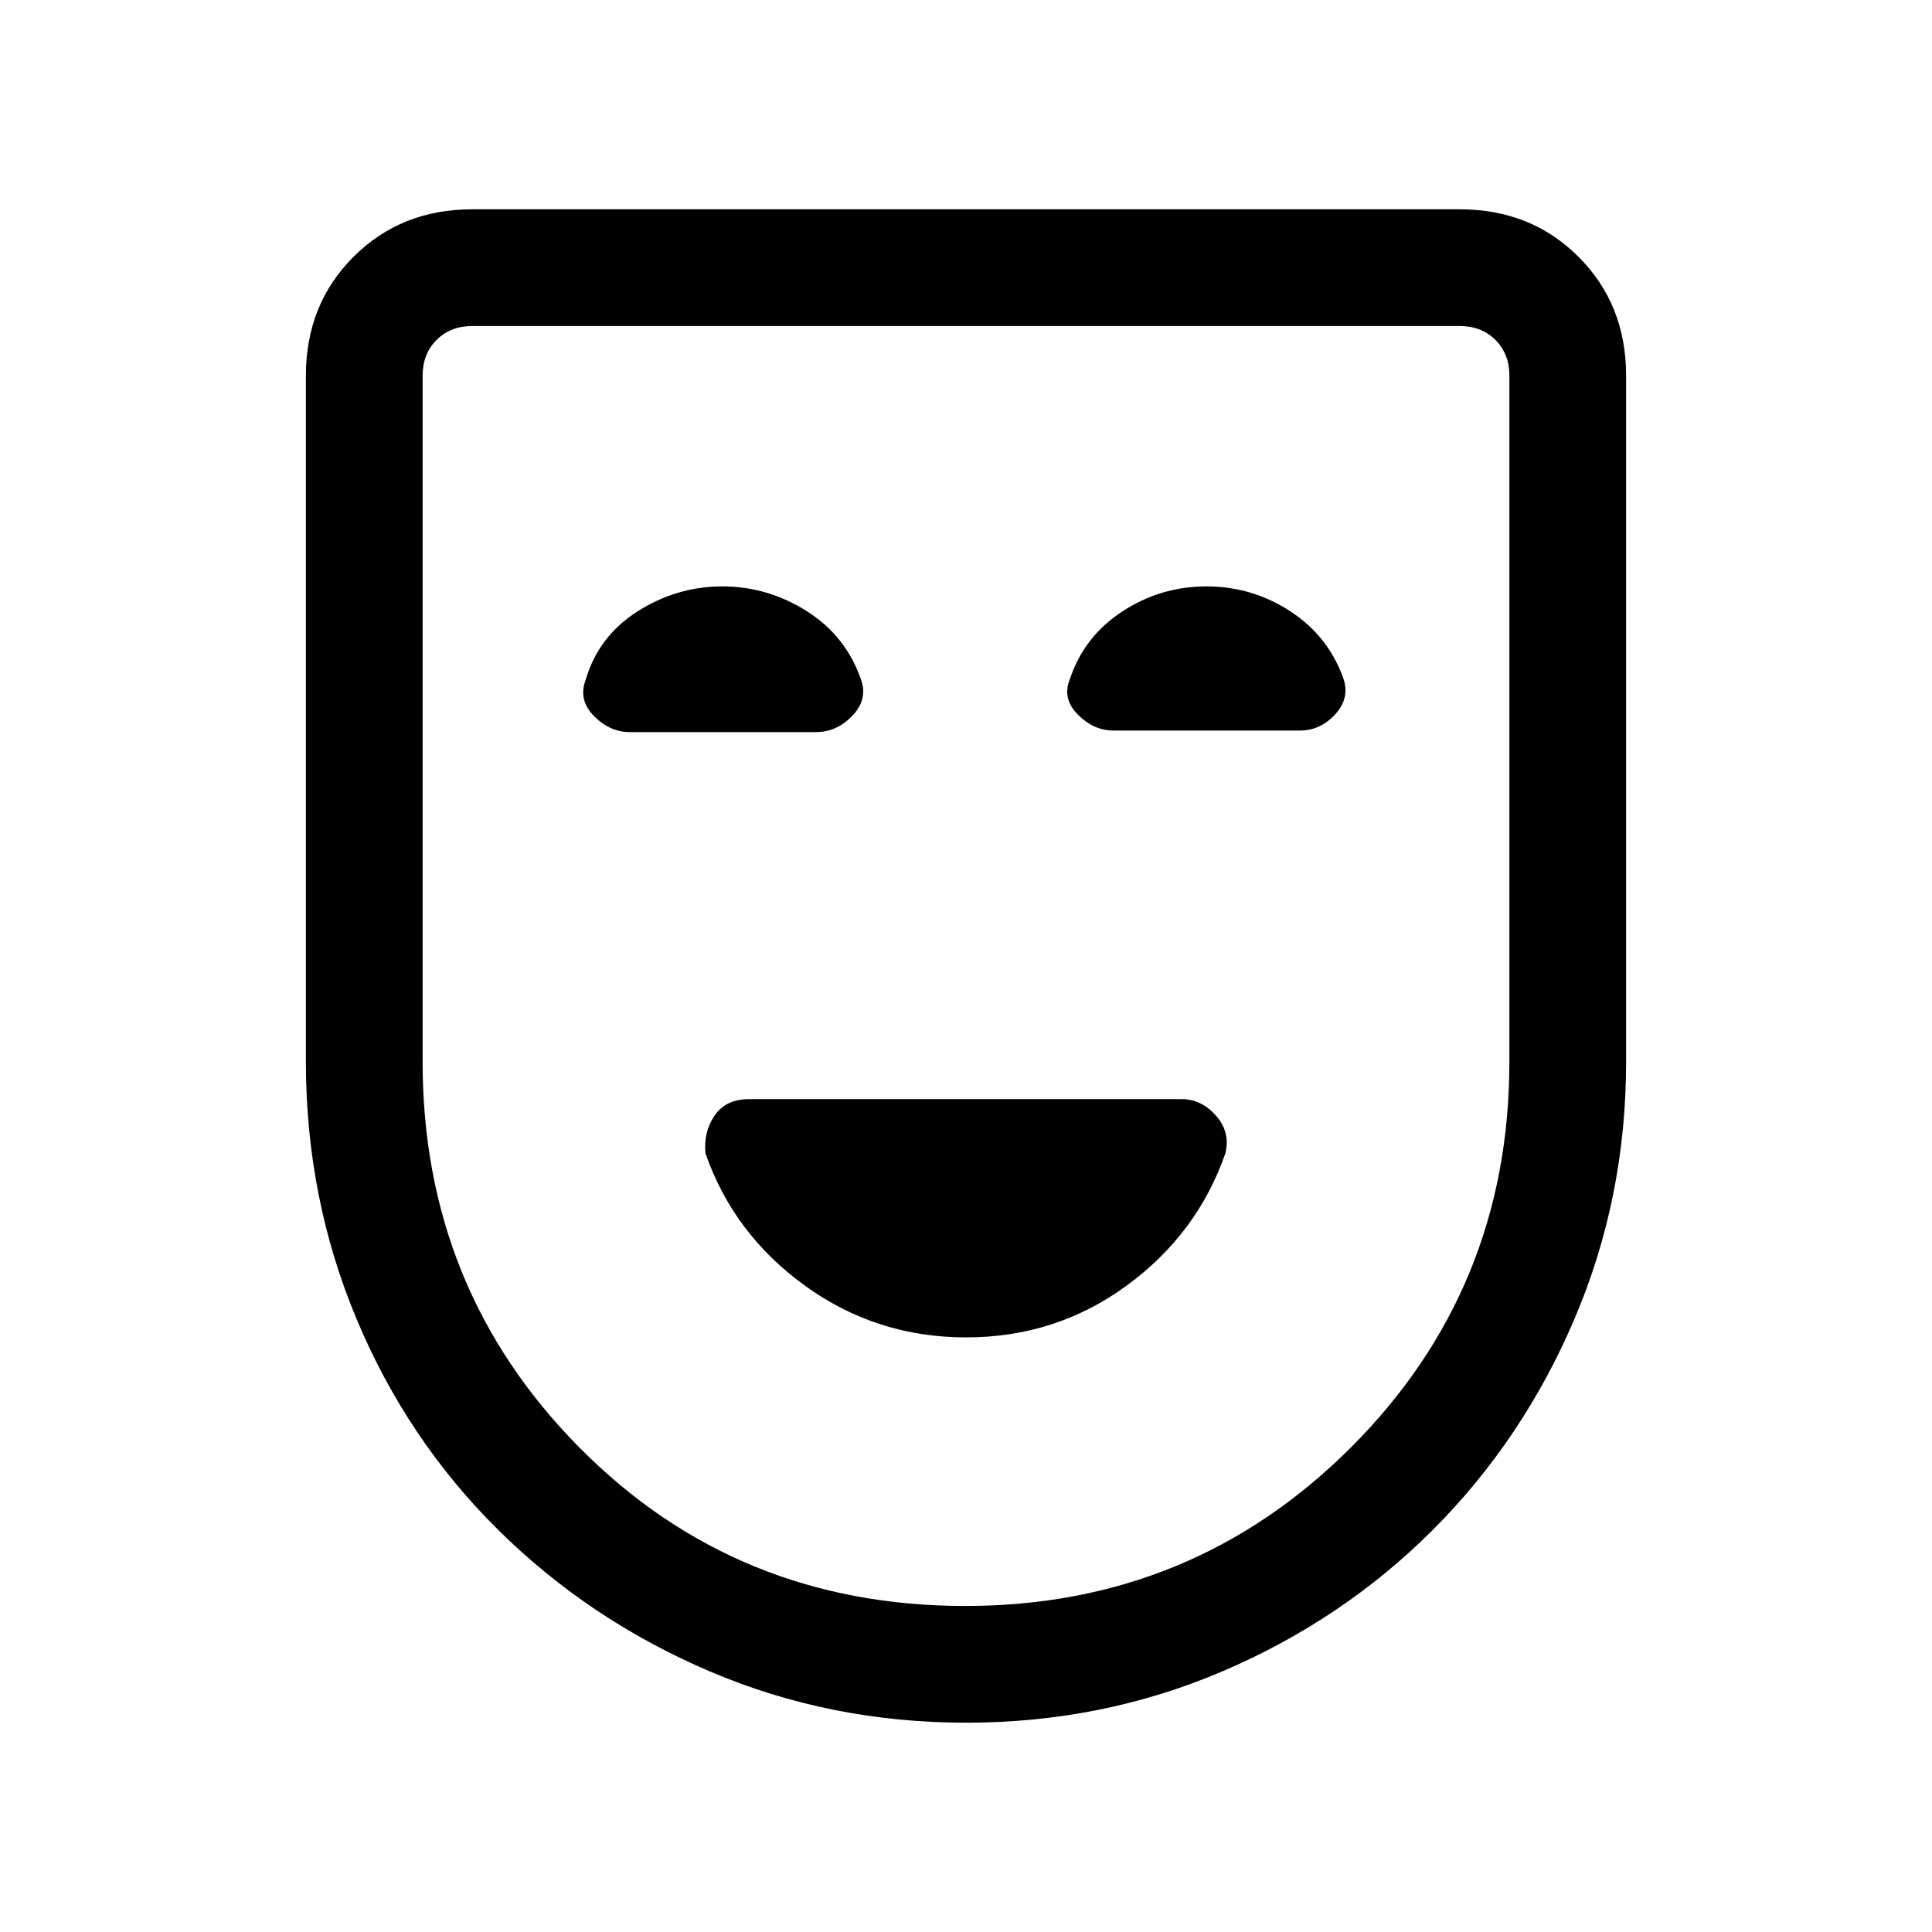 <svg xmlns="http://www.w3.org/2000/svg" height="20" viewBox="0 -960 960 960" width="20"><path d="M480.06-295.46q44.56 0 79.72-25.69 35.17-25.68 49.11-65.8 2.57-10.43-4.66-18.67-7.23-8.23-17.09-8.23H372.13q-11.44 0-17.01 8.11-5.58 8.1-4.58 18.82 13.94 40.1 49.45 65.78 35.5 25.68 80.07 25.68ZM480.04-104q-67.58 0-127.4-25.52-59.83-25.53-105.1-70.29-45.26-44.77-70.4-104.86Q152-364.77 152-432.31v-341.07q0-35.36 23.63-58.99Q199.26-856 234.62-856h490.76q35.36 0 58.99 23.63Q808-808.74 808-773.38v341.07q0 67.54-25.64 127.64-25.64 60.09-70.4 104.86-44.77 44.76-104.55 70.29Q547.63-104 480.04-104Zm-.42-58q112.75 0 191.57-78.7Q750-319.4 750-432.31v-341.07q0-10.77-6.92-17.7-6.93-6.92-17.7-6.92H234.62q-10.77 0-17.7 6.92-6.92 6.93-6.92 17.7v341.07q0 112.91 77.93 191.61Q365.86-162 479.62-162Zm.38-318ZM358.92-668.62q-22.61 0-42.15 12.43-19.54 12.42-25.85 34.32-3.61 9.72 4.24 17.68 7.86 7.96 17.76 7.96h92.67q10.03 0 17.76-7.93 7.73-7.94 4.73-17.46-7.46-22.15-27-34.57-19.54-12.43-42.16-12.43Zm240.53 0q-22.76 0-41.82 12.47-19.05 12.48-26.06 33.75-3.88 9.48 3.98 17.44Q543.4-597 553.3-597h92.68q10.02 0 17.37-7.93 7.34-7.94 4.34-17.45-7.44-21.39-26.46-33.81-19.02-12.43-41.78-12.43Z"/></svg>